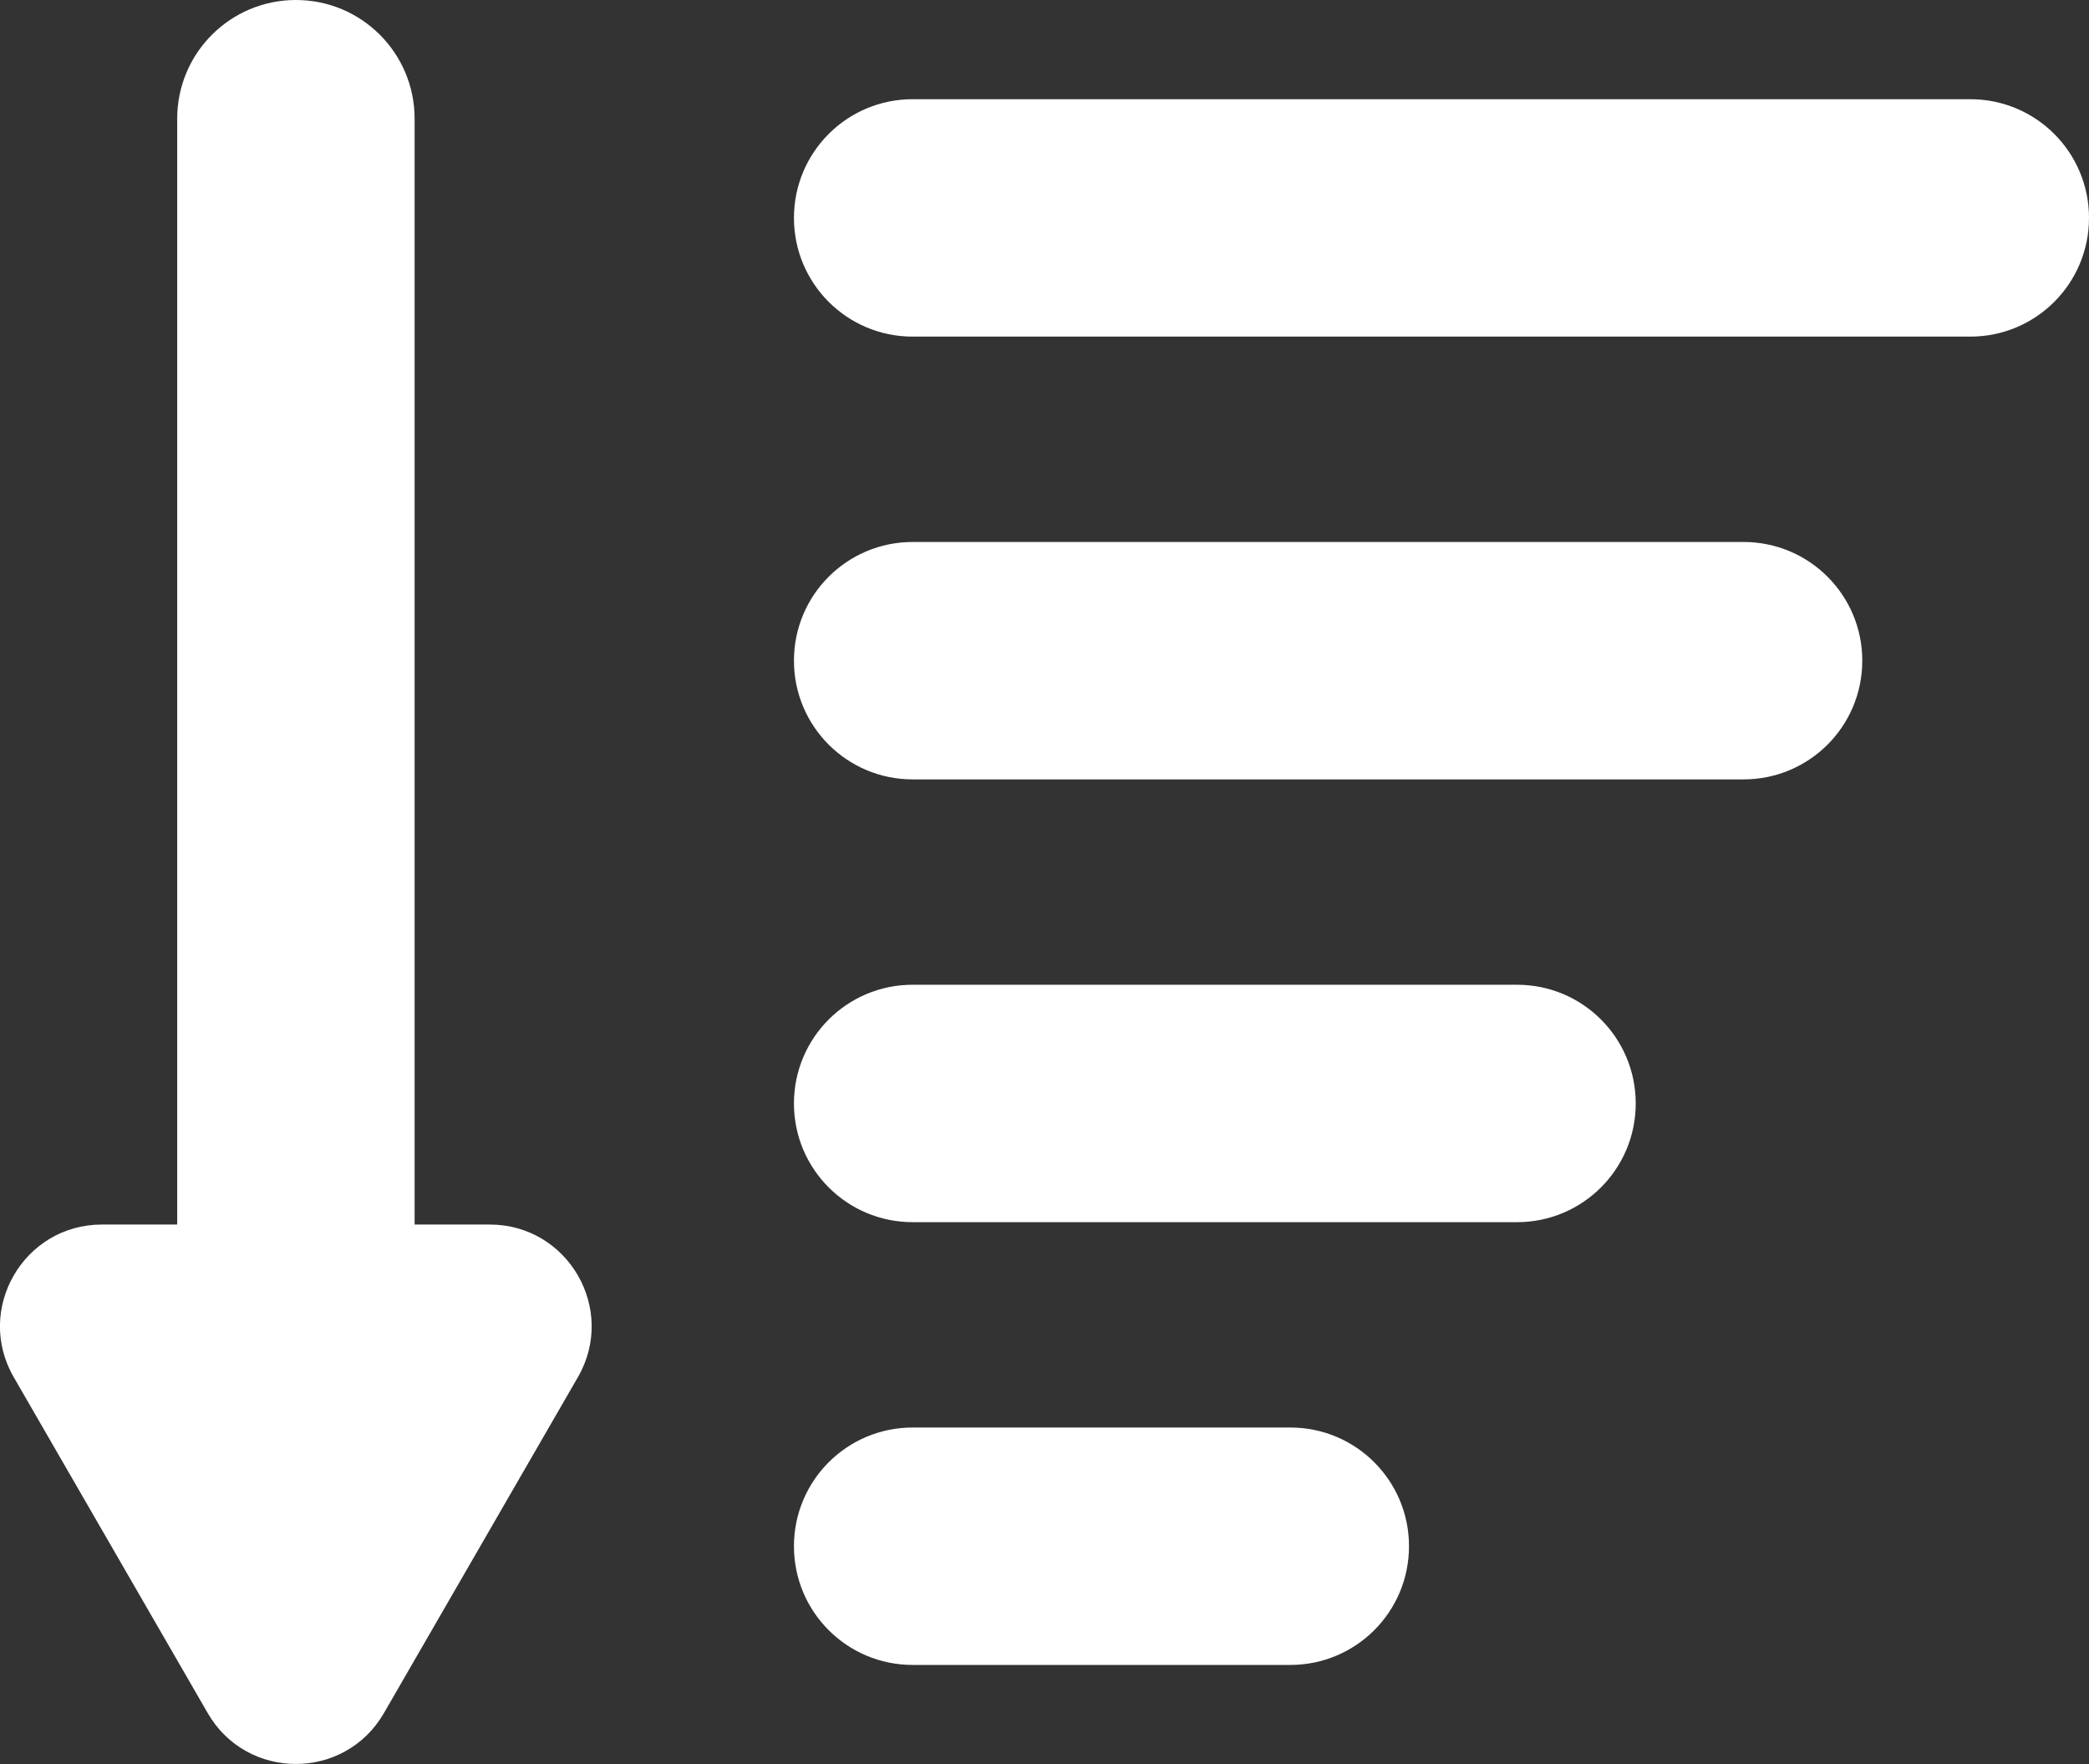 <?xml version="1.0" encoding="UTF-8"?><svg id="Layer_2" xmlns="http://www.w3.org/2000/svg" viewBox="0 0 123.19 104.02"><rect x="0" y="0" width="123.19" height="104.02" fill="#333333" stroke="none"/><defs><style>.cls-1{fill:#fff;stroke-width:0px;}</style></defs><g id="Toolbar_Icons"><path class="cls-1" d="m102.82,45.96h-49c-3.87,0-7-3.13-7-7s3.13-7,7-7h49c3.87,0,7,3.13,7,7s-3.13,7-7,7Z"/><path class="cls-1" d="m116.19,19.85h-62.37c-3.87,0-7-3.13-7-7s3.13-7,7-7h62.37c3.87,0,7,3.13,7,7s-3.13,7-7,7Z"/><path class="cls-1" d="m89.46,72.07h-35.64c-3.87,0-7-3.13-7-7s3.13-7,7-7h35.64c3.87,0,7,3.13,7,7s-3.13,7-7,7Z"/><path class="cls-1" d="m76.09,98.18h-22.27c-3.87,0-7-3.13-7-7s3.13-7,7-7h22.27c3.87,0,7,3.13,7,7s-3.13,7-7,7Z"/><path class="cls-1" d="m28.89,72.21h-4.44V7c0-3.87-3.13-7-7-7s-7,3.13-7,7v65.21h-4.44c-4.62,0-7.51,5-5.2,9l11.44,19.81c2.31,4,8.08,4,10.39,0l11.44-19.81c2.31-4-.58-9-5.2-9Z"/></g></svg>